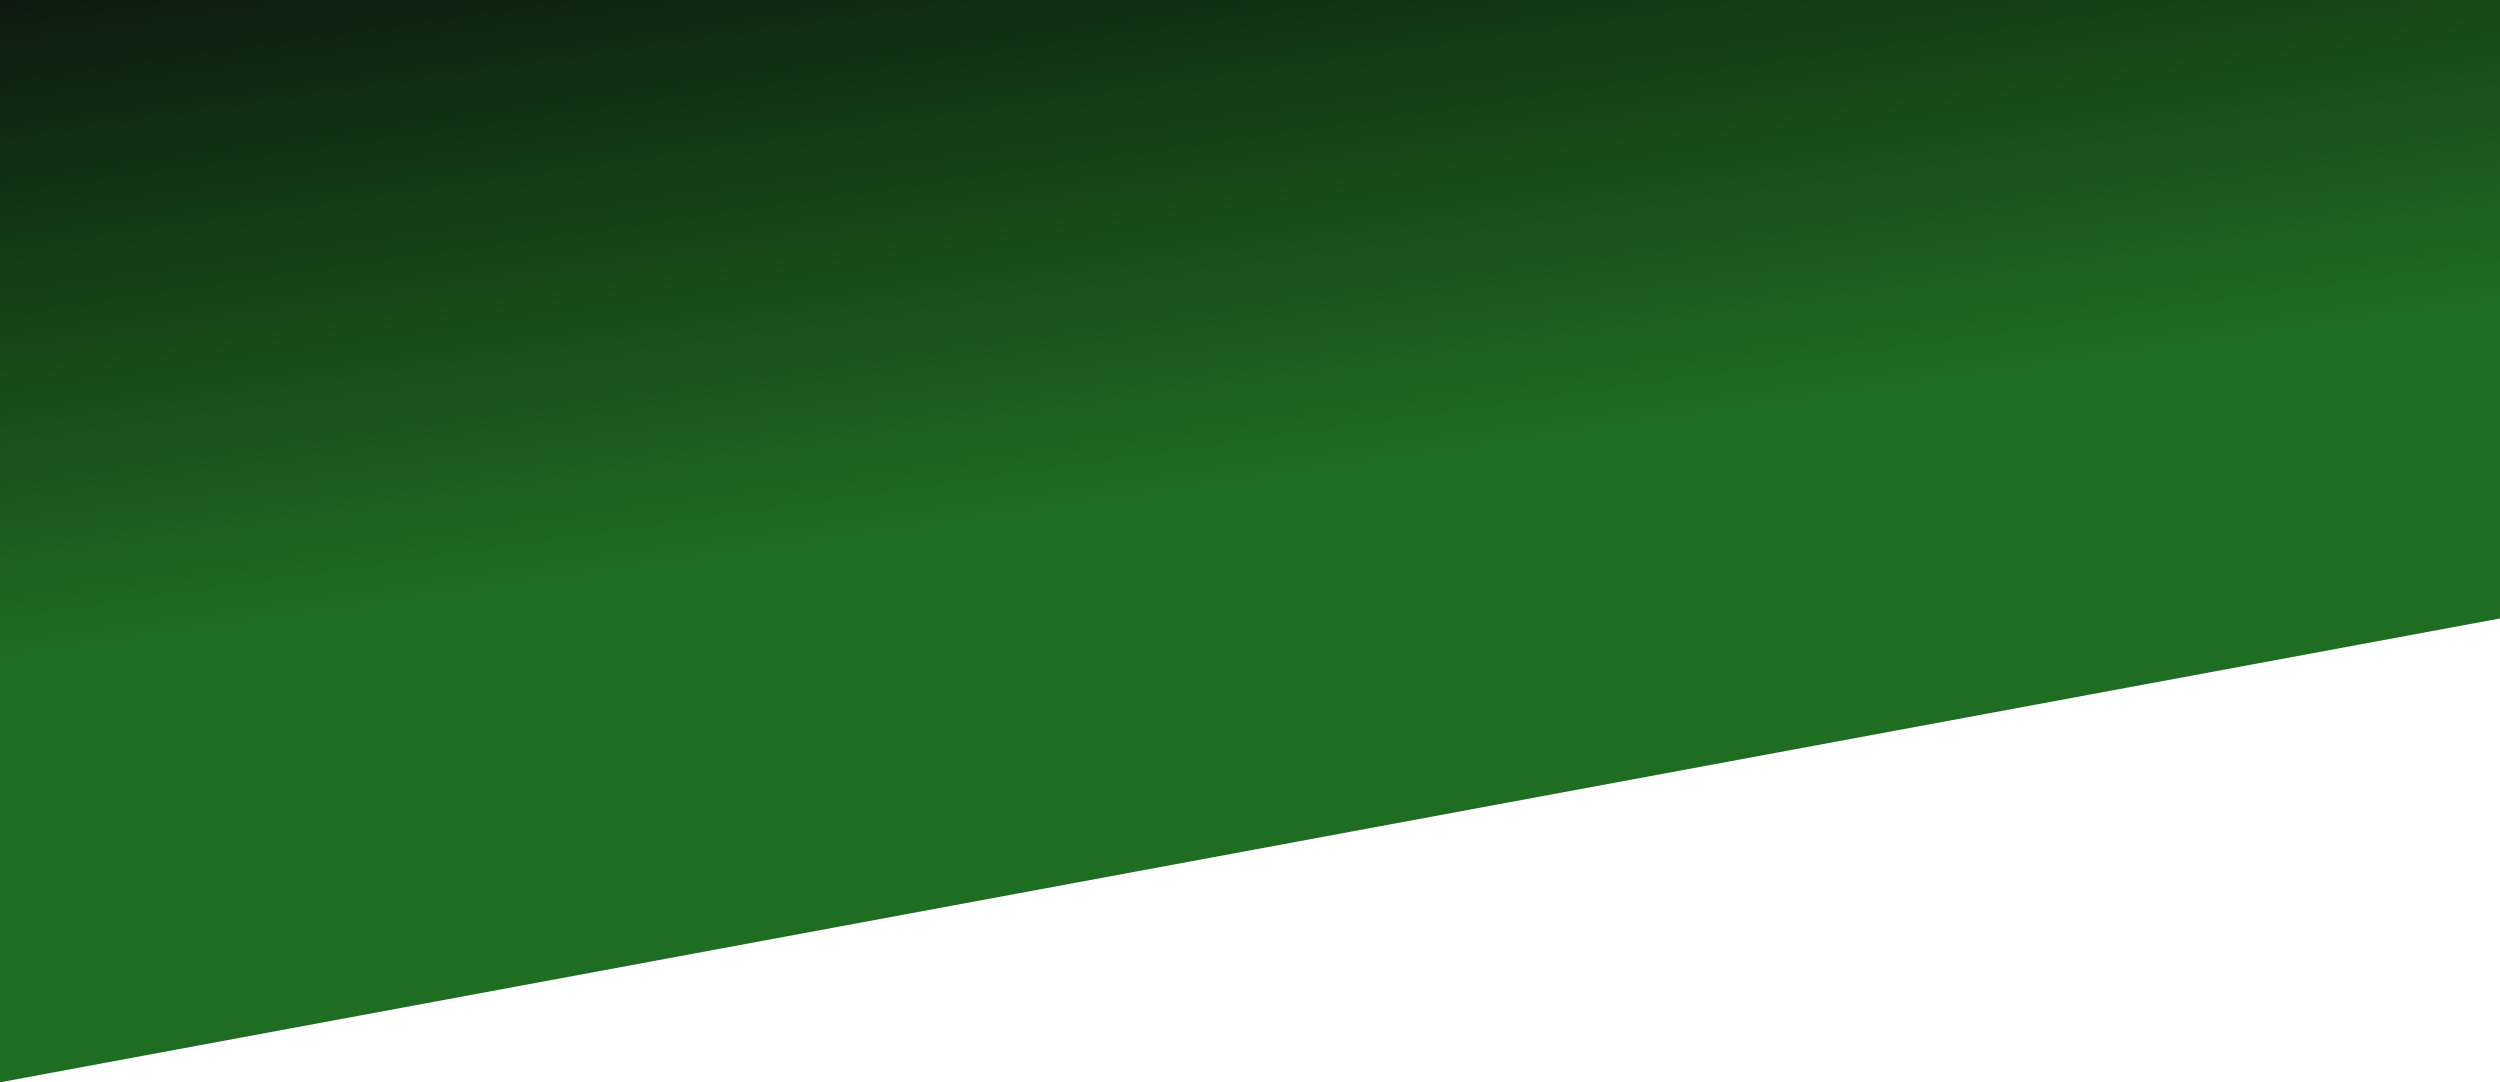 <?xml version="1.0" encoding="utf-8"?>
<svg viewBox="-900 262.871 1054.677 456.589" width="1054.677" height="456.589" xmlns="http://www.w3.org/2000/svg">
  <defs>
    <linearGradient gradientUnits="userSpaceOnUse" x1="-78.409" y1="0" x2="-78.409" y2="719.46" id="gradient-0" gradientTransform="matrix(-0.635, 0.091, 0.066, -0.391, -438.322, 473.588)">
      <stop offset="0" style="stop-color: rgba(24, 103, 28, 1)"/>
      <stop offset="1" style="stop-color: rgba(5, 20, 6, 1)"/>
    </linearGradient>
  </defs>
  <path d="M 154.677 523.779 L -900 719.46 L -900 262.871 L 154.677 262.871 Z" style="stroke-width: 1.389; fill-opacity: 0.97; fill: url(#gradient-0); paint-order: fill;"/>
</svg>
